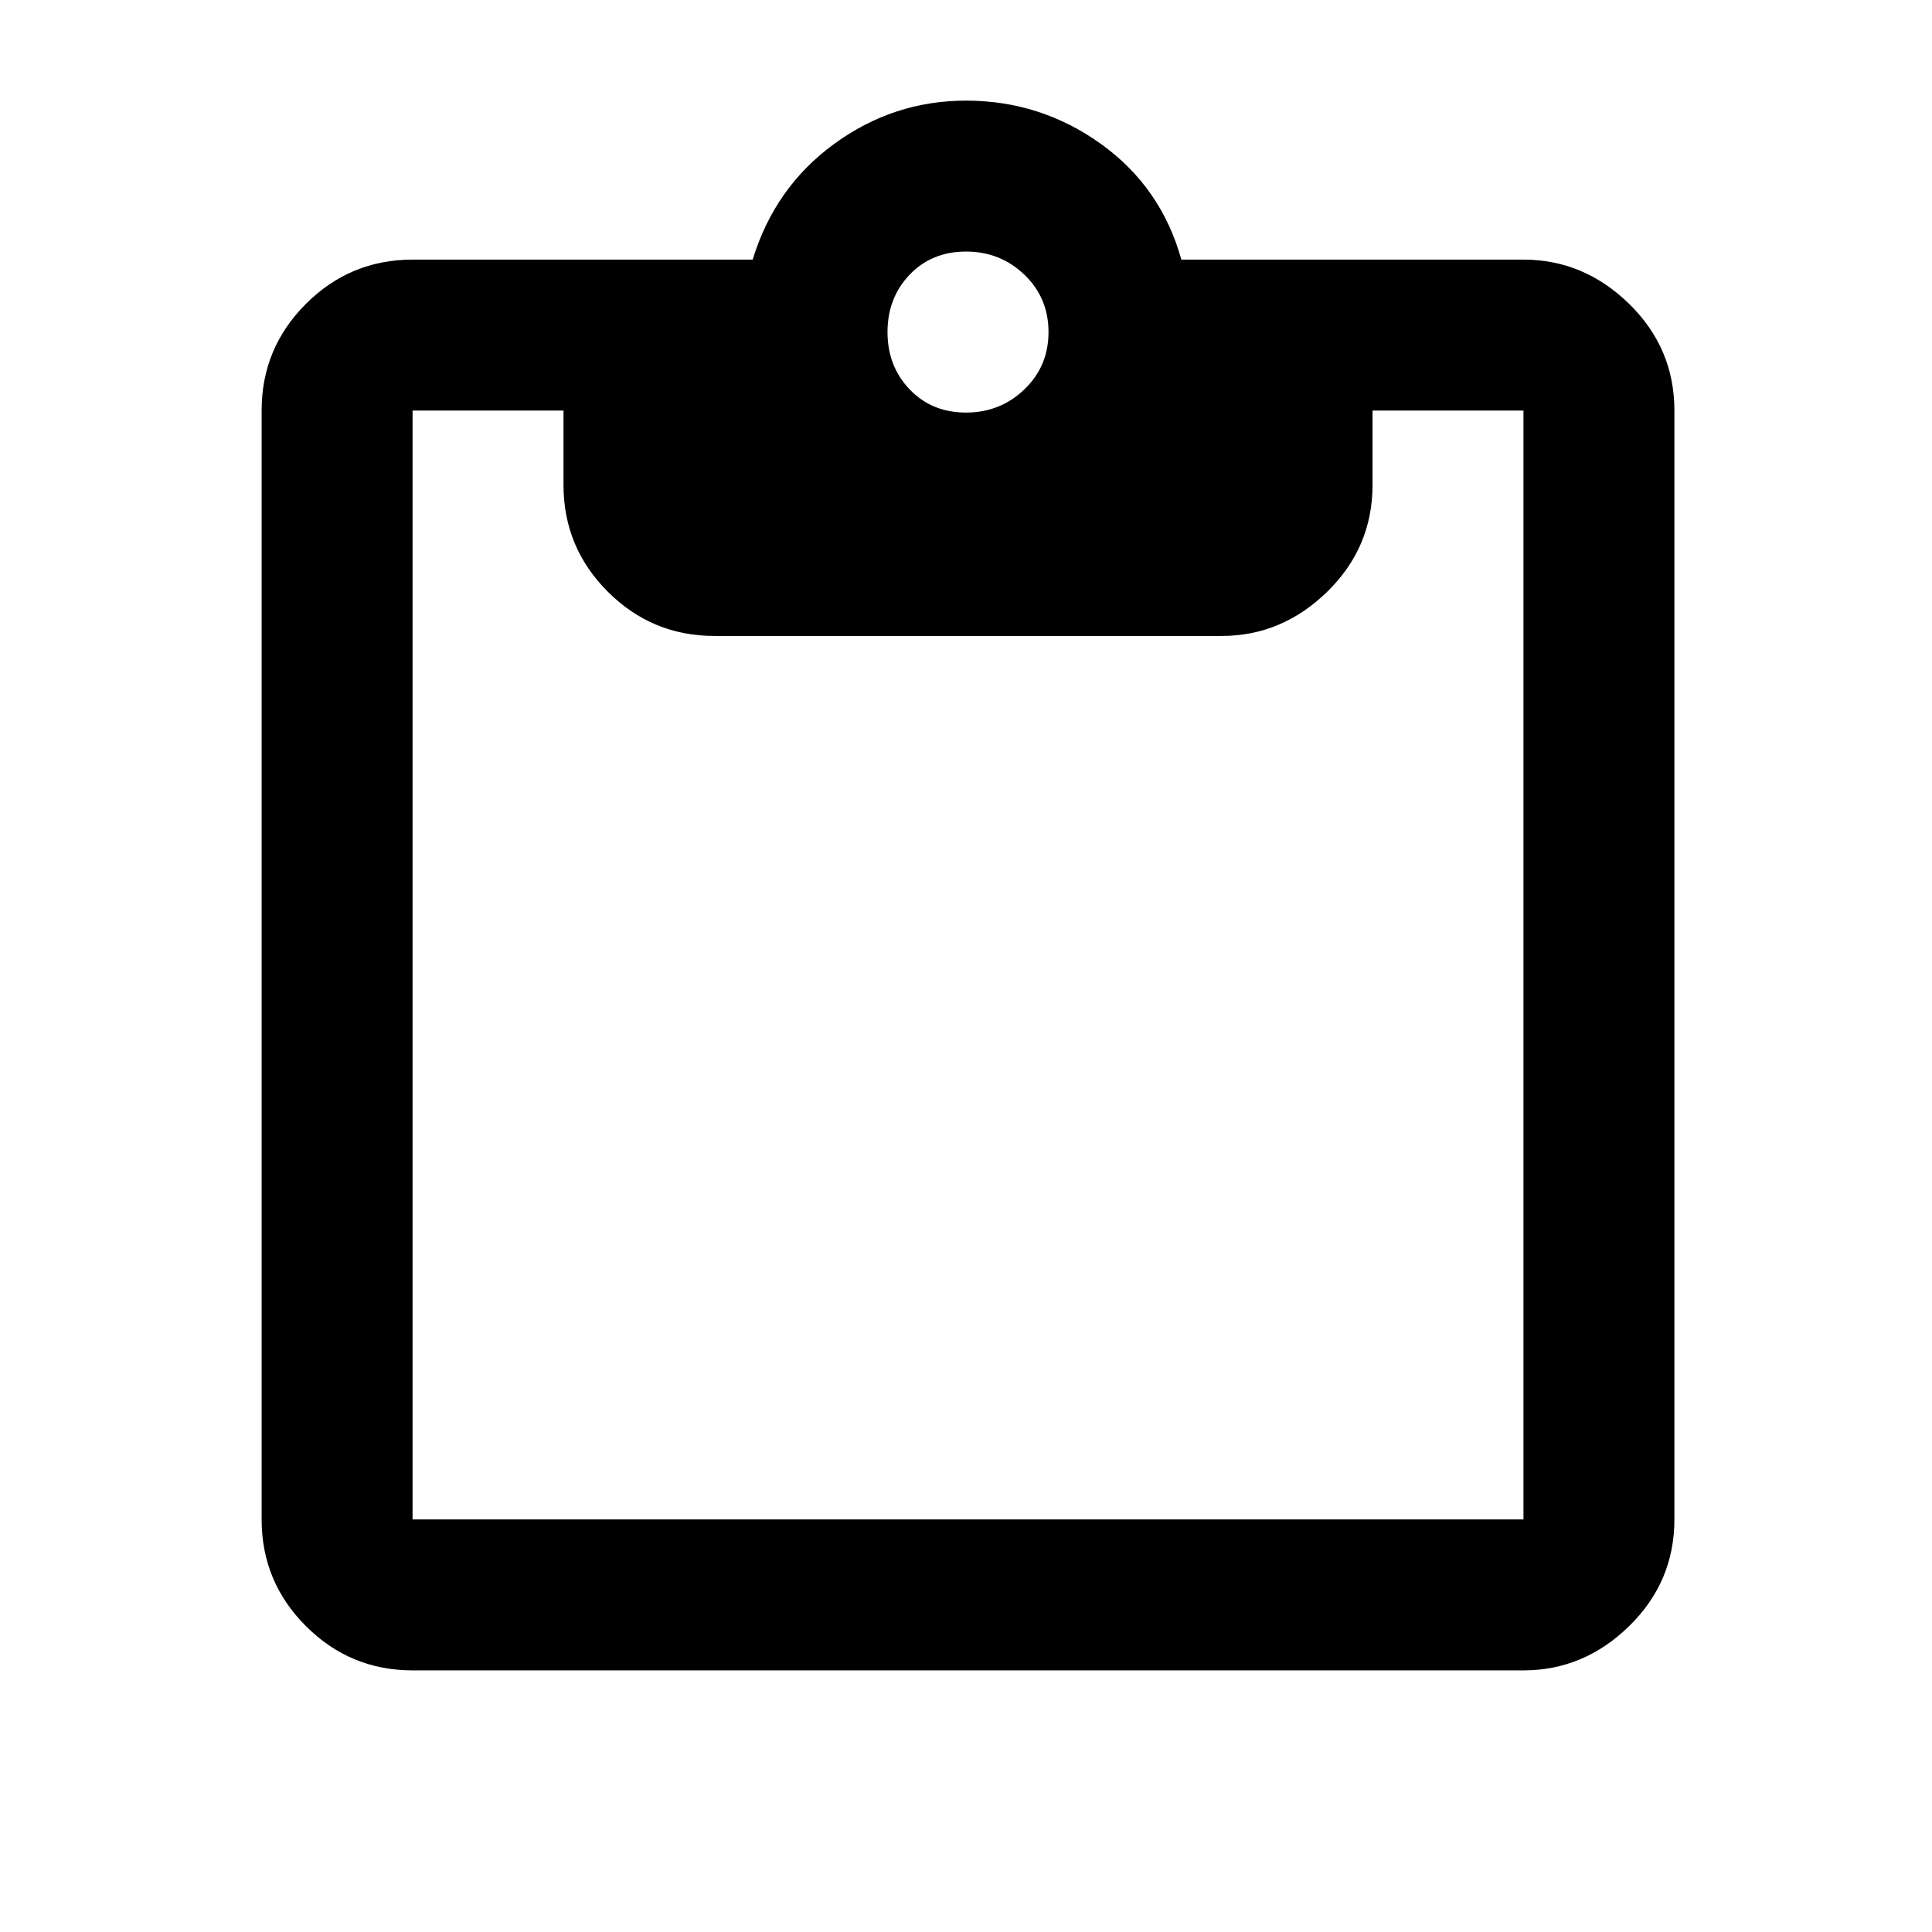 <svg xmlns="http://www.w3.org/2000/svg" height="24" width="24"><path d="M5.125 20.75Q4.35 20.75 3.8 20.2Q3.25 19.65 3.25 18.875V5.1Q3.25 4.325 3.8 3.775Q4.35 3.225 5.125 3.225H9.35Q9.625 2.325 10.363 1.787Q11.1 1.25 12 1.25Q12.925 1.25 13.675 1.787Q14.425 2.325 14.675 3.225H18.925Q19.675 3.225 20.238 3.775Q20.8 4.325 20.8 5.1V18.875Q20.8 19.65 20.238 20.2Q19.675 20.75 18.925 20.75ZM5.125 18.875H18.925Q18.925 18.875 18.925 18.875Q18.925 18.875 18.925 18.875V5.1Q18.925 5.1 18.925 5.1Q18.925 5.1 18.925 5.1H17.05V6.025Q17.05 6.8 16.488 7.35Q15.925 7.9 15.175 7.9H8.875Q8.1 7.9 7.55 7.35Q7 6.8 7 6.025V5.1H5.125Q5.125 5.1 5.125 5.1Q5.125 5.1 5.125 5.1V18.875Q5.125 18.875 5.125 18.875Q5.125 18.875 5.125 18.875ZM12 5.125Q12.425 5.125 12.725 4.837Q13.025 4.55 13.025 4.125Q13.025 3.7 12.725 3.412Q12.425 3.125 12 3.125Q11.575 3.125 11.3 3.412Q11.025 3.7 11.025 4.125Q11.025 4.55 11.3 4.837Q11.575 5.125 12 5.125Z"/></svg>